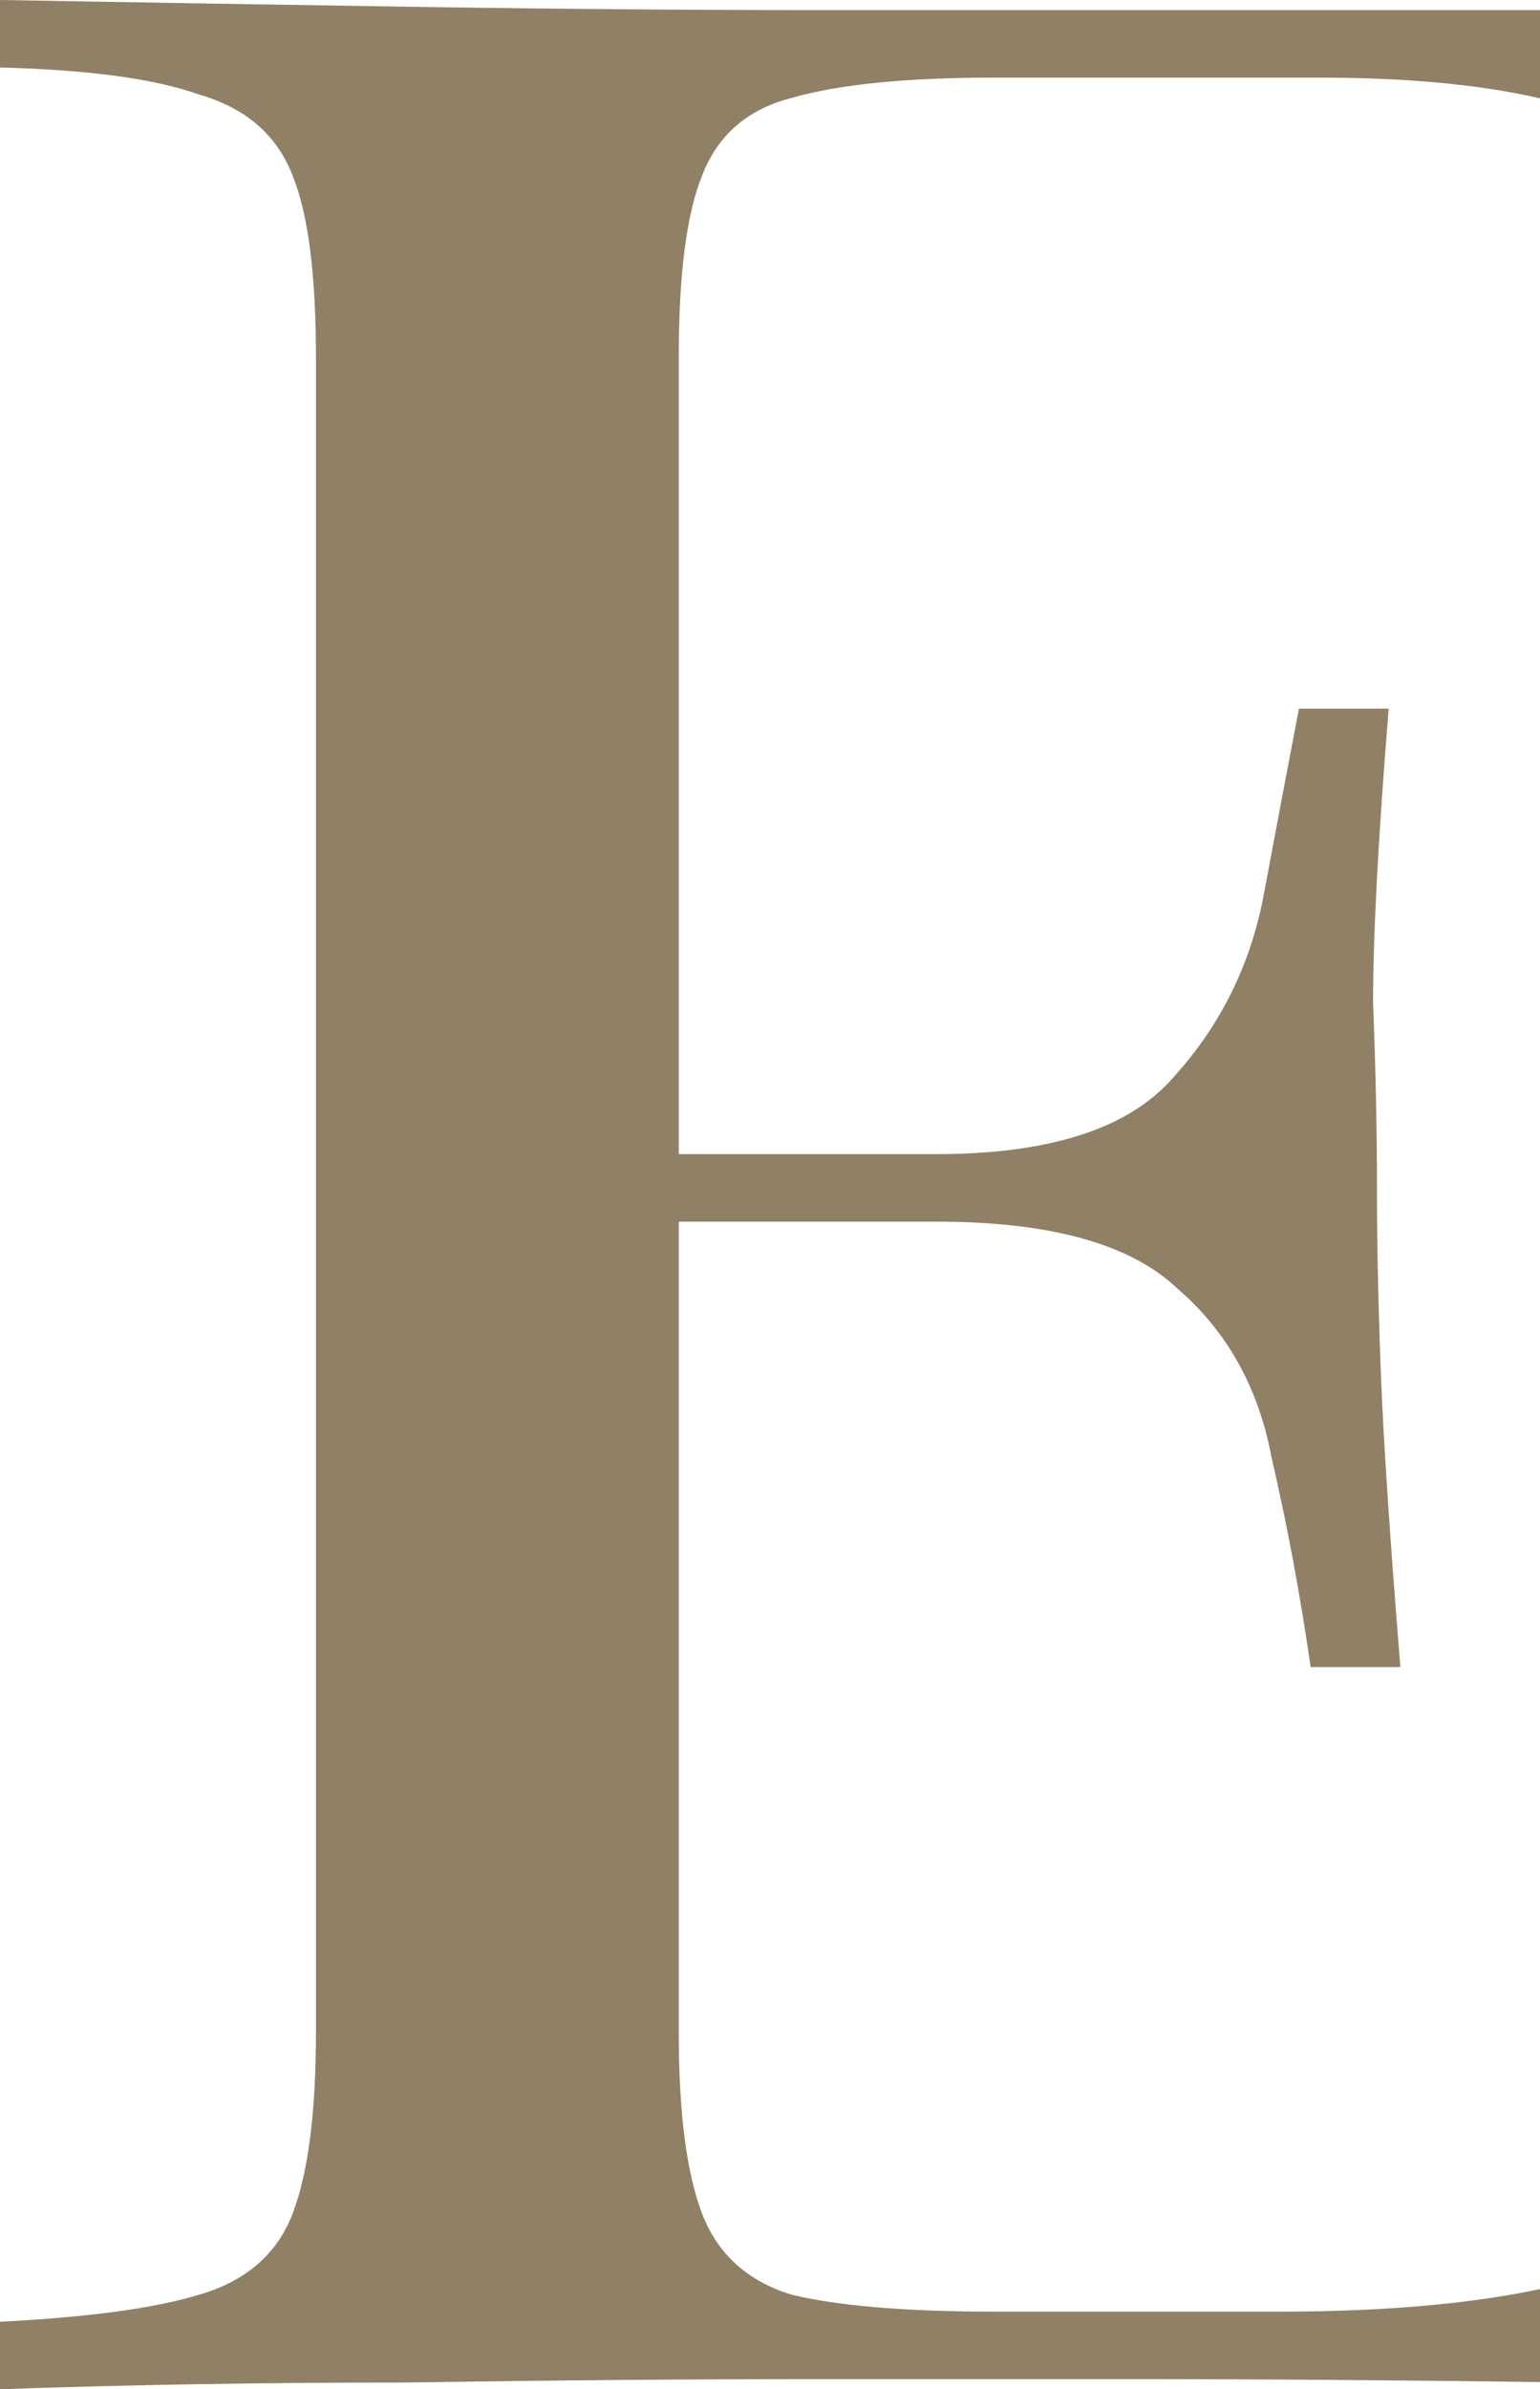 <svg width="445" height="690" viewBox="0 0 445 690" fill="none" xmlns="http://www.w3.org/2000/svg">
<path d="M562.457 0C559.451 22.74 557.197 44.831 555.694 66.271C554.942 87.712 554.566 103.955 554.566 115C554.566 126.695 554.942 138.065 555.694 149.11C556.445 159.506 557.197 168.277 557.948 175.424H532.023C527.514 137.09 521.127 106.879 512.861 84.788C504.595 62.048 490.318 46.13 470.029 37.034C450.491 27.288 420.809 22.415 380.983 22.415H287.428C261.879 22.415 242.341 24.364 228.815 28.263C216.04 31.511 207.399 38.983 202.89 50.678C198.382 61.723 196.127 79.266 196.127 103.305V586.695C196.127 610.085 198.382 627.627 202.89 639.322C207.399 651.017 216.04 658.814 228.815 662.712C242.341 665.96 261.879 667.585 287.428 667.585H369.711C417.052 667.585 452.746 662.062 476.792 651.017C501.59 639.972 519.249 622.104 529.769 597.415C541.04 572.076 549.306 537.966 554.566 495.085H580.491C578.237 512.627 577.11 536.017 577.11 565.254C577.11 577.599 577.486 595.466 578.237 618.856C579.74 641.596 581.994 665.311 585 690C546.676 688.701 503.468 688.051 455.376 688.051C407.283 687.401 364.451 687.076 326.879 687.076C304.335 687.076 274.277 687.076 236.705 687.076C199.884 687.076 160.434 687.401 118.353 688.051C76.272 688.051 36.821 688.701 0 690V670.508C25.549 669.209 44.711 666.61 57.486 662.712C71.012 658.814 80.029 651.017 84.538 639.322C89.046 627.627 91.301 610.085 91.301 586.695V103.305C91.301 79.266 89.046 61.723 84.538 50.678C80.029 38.983 71.012 31.186 57.486 27.288C44.711 22.74 25.549 20.141 0 19.491V0C36.821 0.65 76.272 1.299 118.353 1.949C160.434 2.599 199.884 2.924 236.705 2.924C274.277 2.924 304.335 2.924 326.879 2.924C361.445 2.924 400.52 2.924 444.104 2.924C488.439 2.274 527.89 1.299 562.457 0ZM368.584 333.305C368.584 333.305 368.584 336.554 368.584 343.051C368.584 349.548 368.584 352.797 368.584 352.797H162.312C162.312 352.797 162.312 349.548 162.312 343.051C162.312 336.554 162.312 333.305 162.312 333.305H368.584ZM401.272 204.661C398.266 241.695 396.763 269.958 396.763 289.449C397.514 308.941 397.89 326.808 397.89 343.051C397.89 359.294 398.266 377.161 399.017 396.652C399.769 416.144 401.647 444.407 404.653 481.441H378.728C375.723 460.65 371.965 440.508 367.457 421.017C363.699 400.876 354.682 384.633 340.405 372.288C326.879 359.294 303.584 352.797 270.52 352.797V333.305C303.584 333.305 326.503 325.833 339.277 310.89C352.803 295.946 361.445 278.404 365.202 258.263C368.96 238.121 372.341 220.254 375.347 204.661H401.272Z" fill="#908065"/>
</svg>

